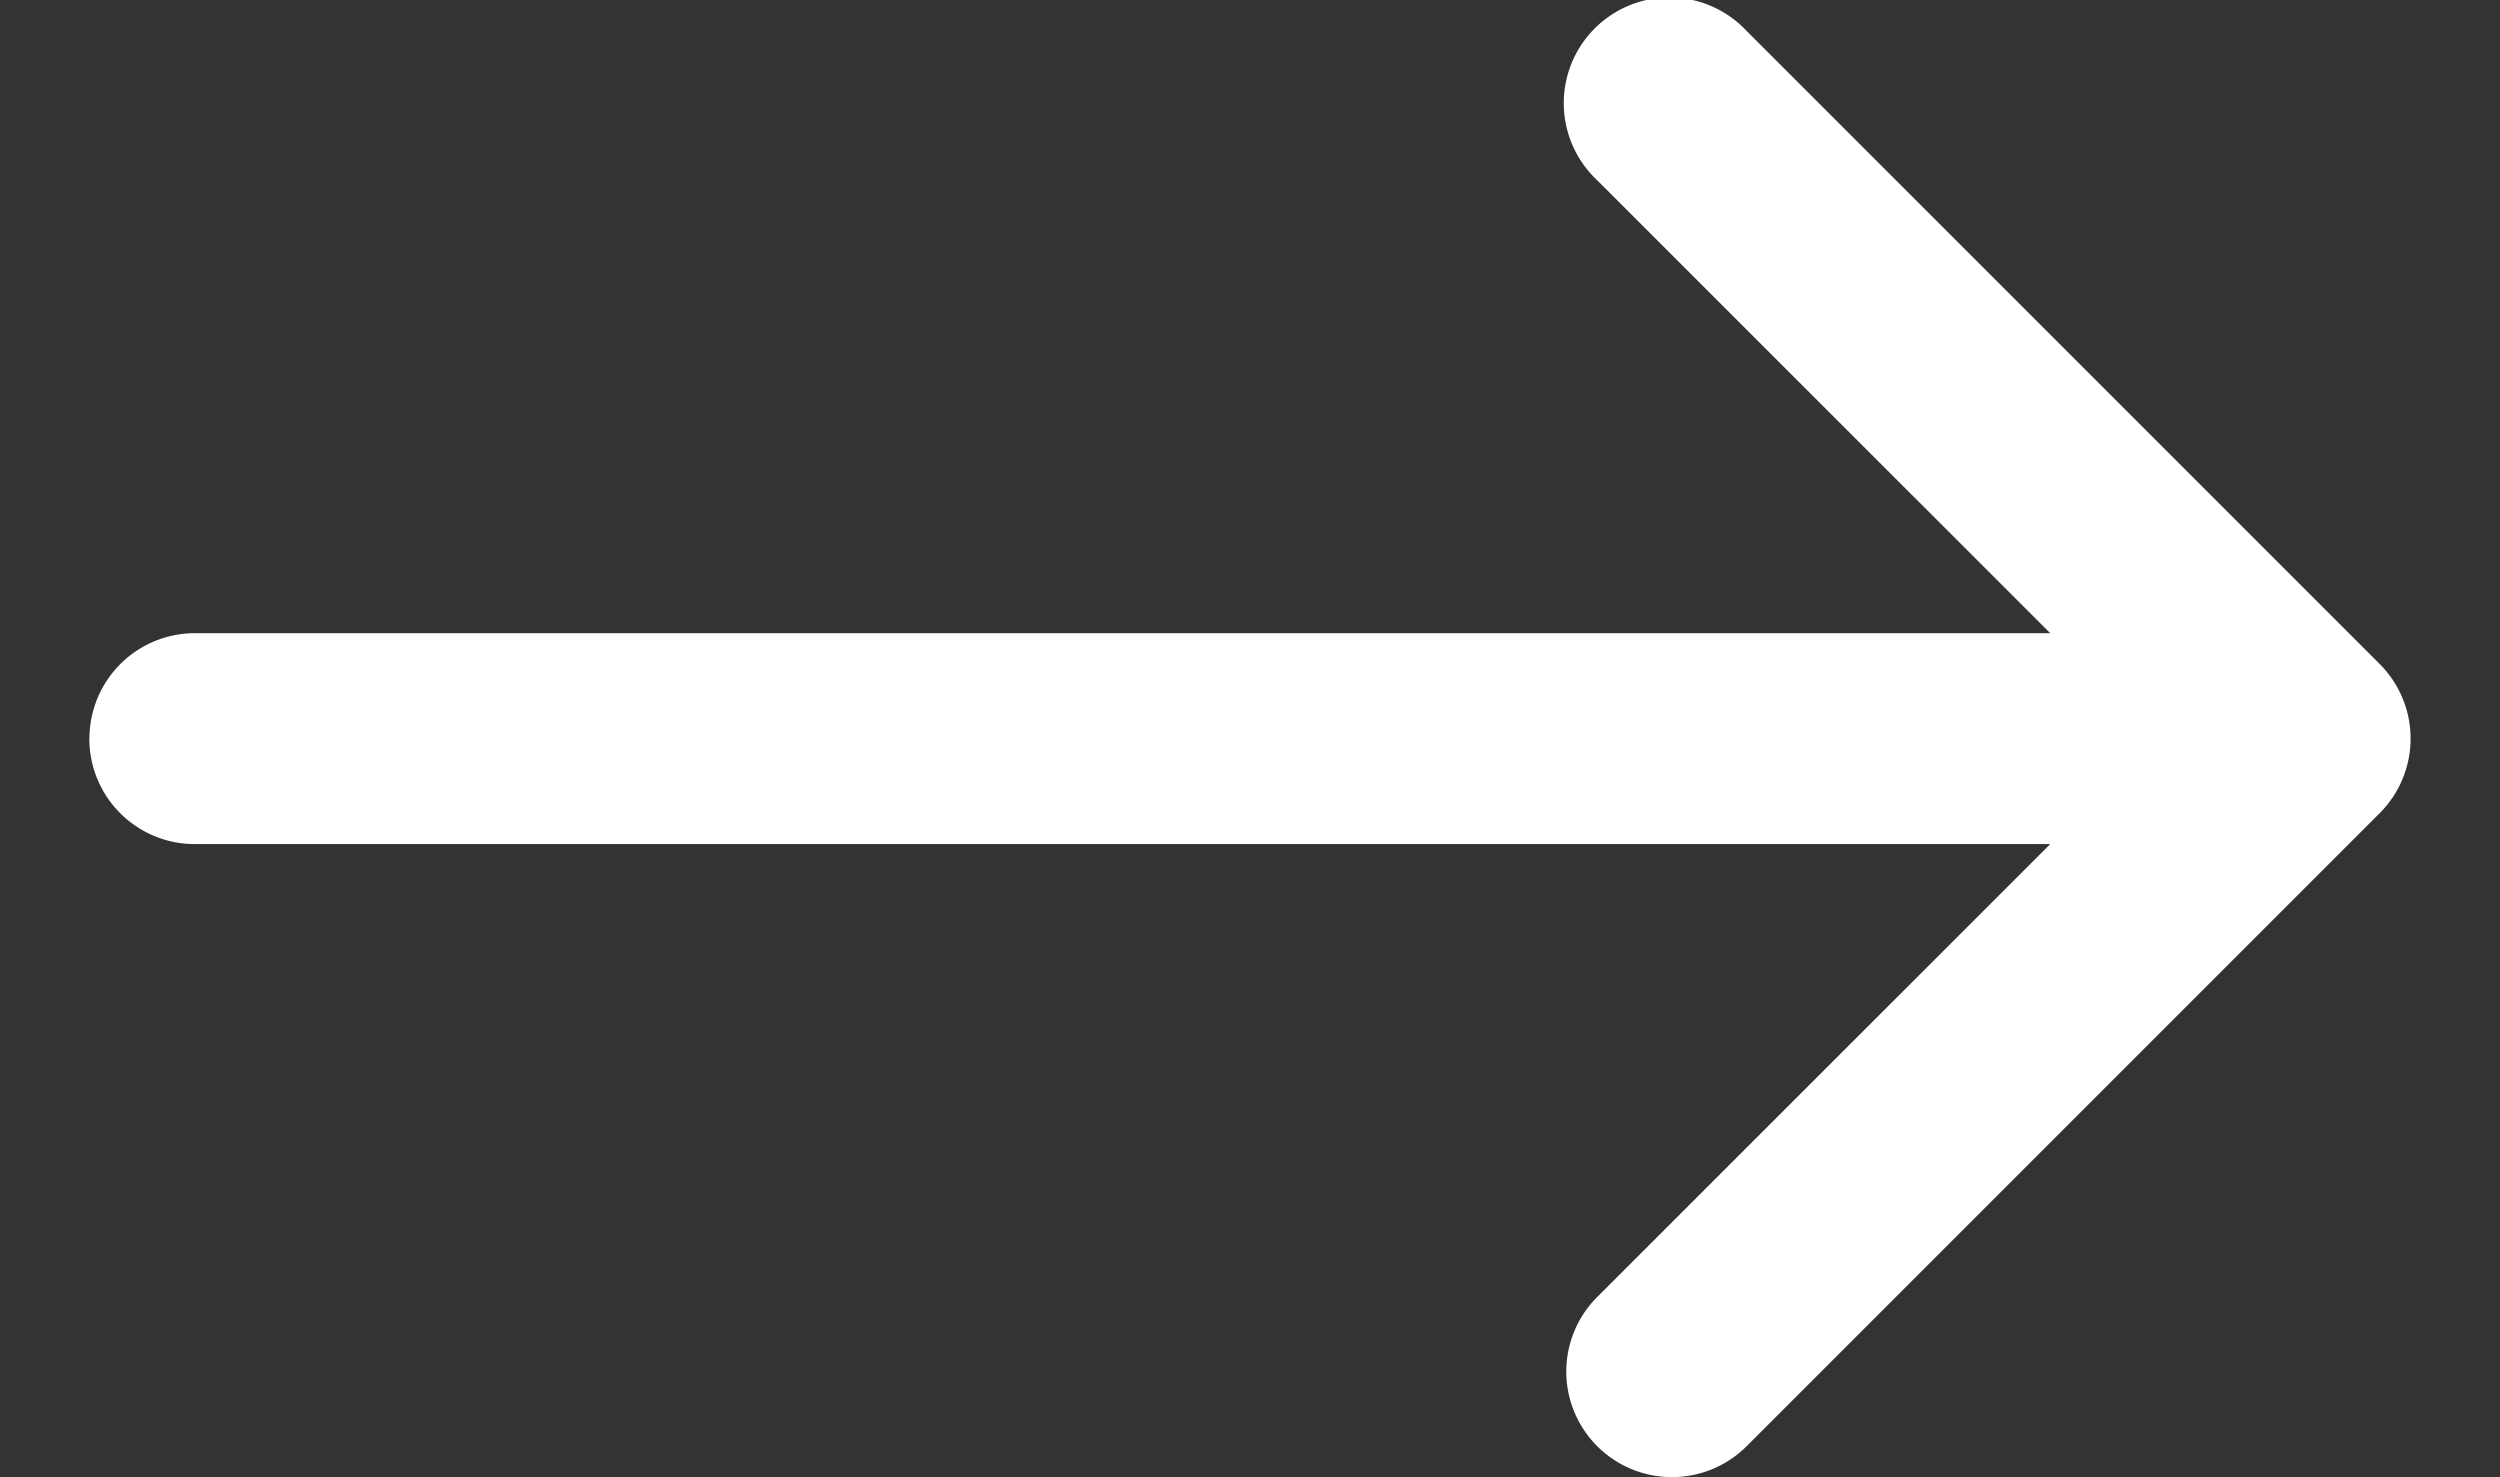 <svg xmlns="http://www.w3.org/2000/svg" width="22" height="13" fill="none"><rect width="100%" height="100%" fill="#333333" stroke="none"/><path fill="#fff" fill-rule="evenodd" d="M14.056 12.727a.928.928 0 0 1 0-1.314L18.97 6.5l-4.914-4.913A.93.93 0 1 1 15.37.272l5.57 5.57a.928.928 0 0 1 0 1.315l-5.57 5.57a.93.93 0 0 1-1.314 0Z" clip-rule="evenodd"/><path fill="#fff" fill-rule="evenodd" d="M.787 6.5a.928.928 0 0 1 .928-.928h16.711a.928.928 0 1 1 0 1.856H1.716A.928.928 0 0 1 .786 6.5Z" clip-rule="evenodd"/></svg>
